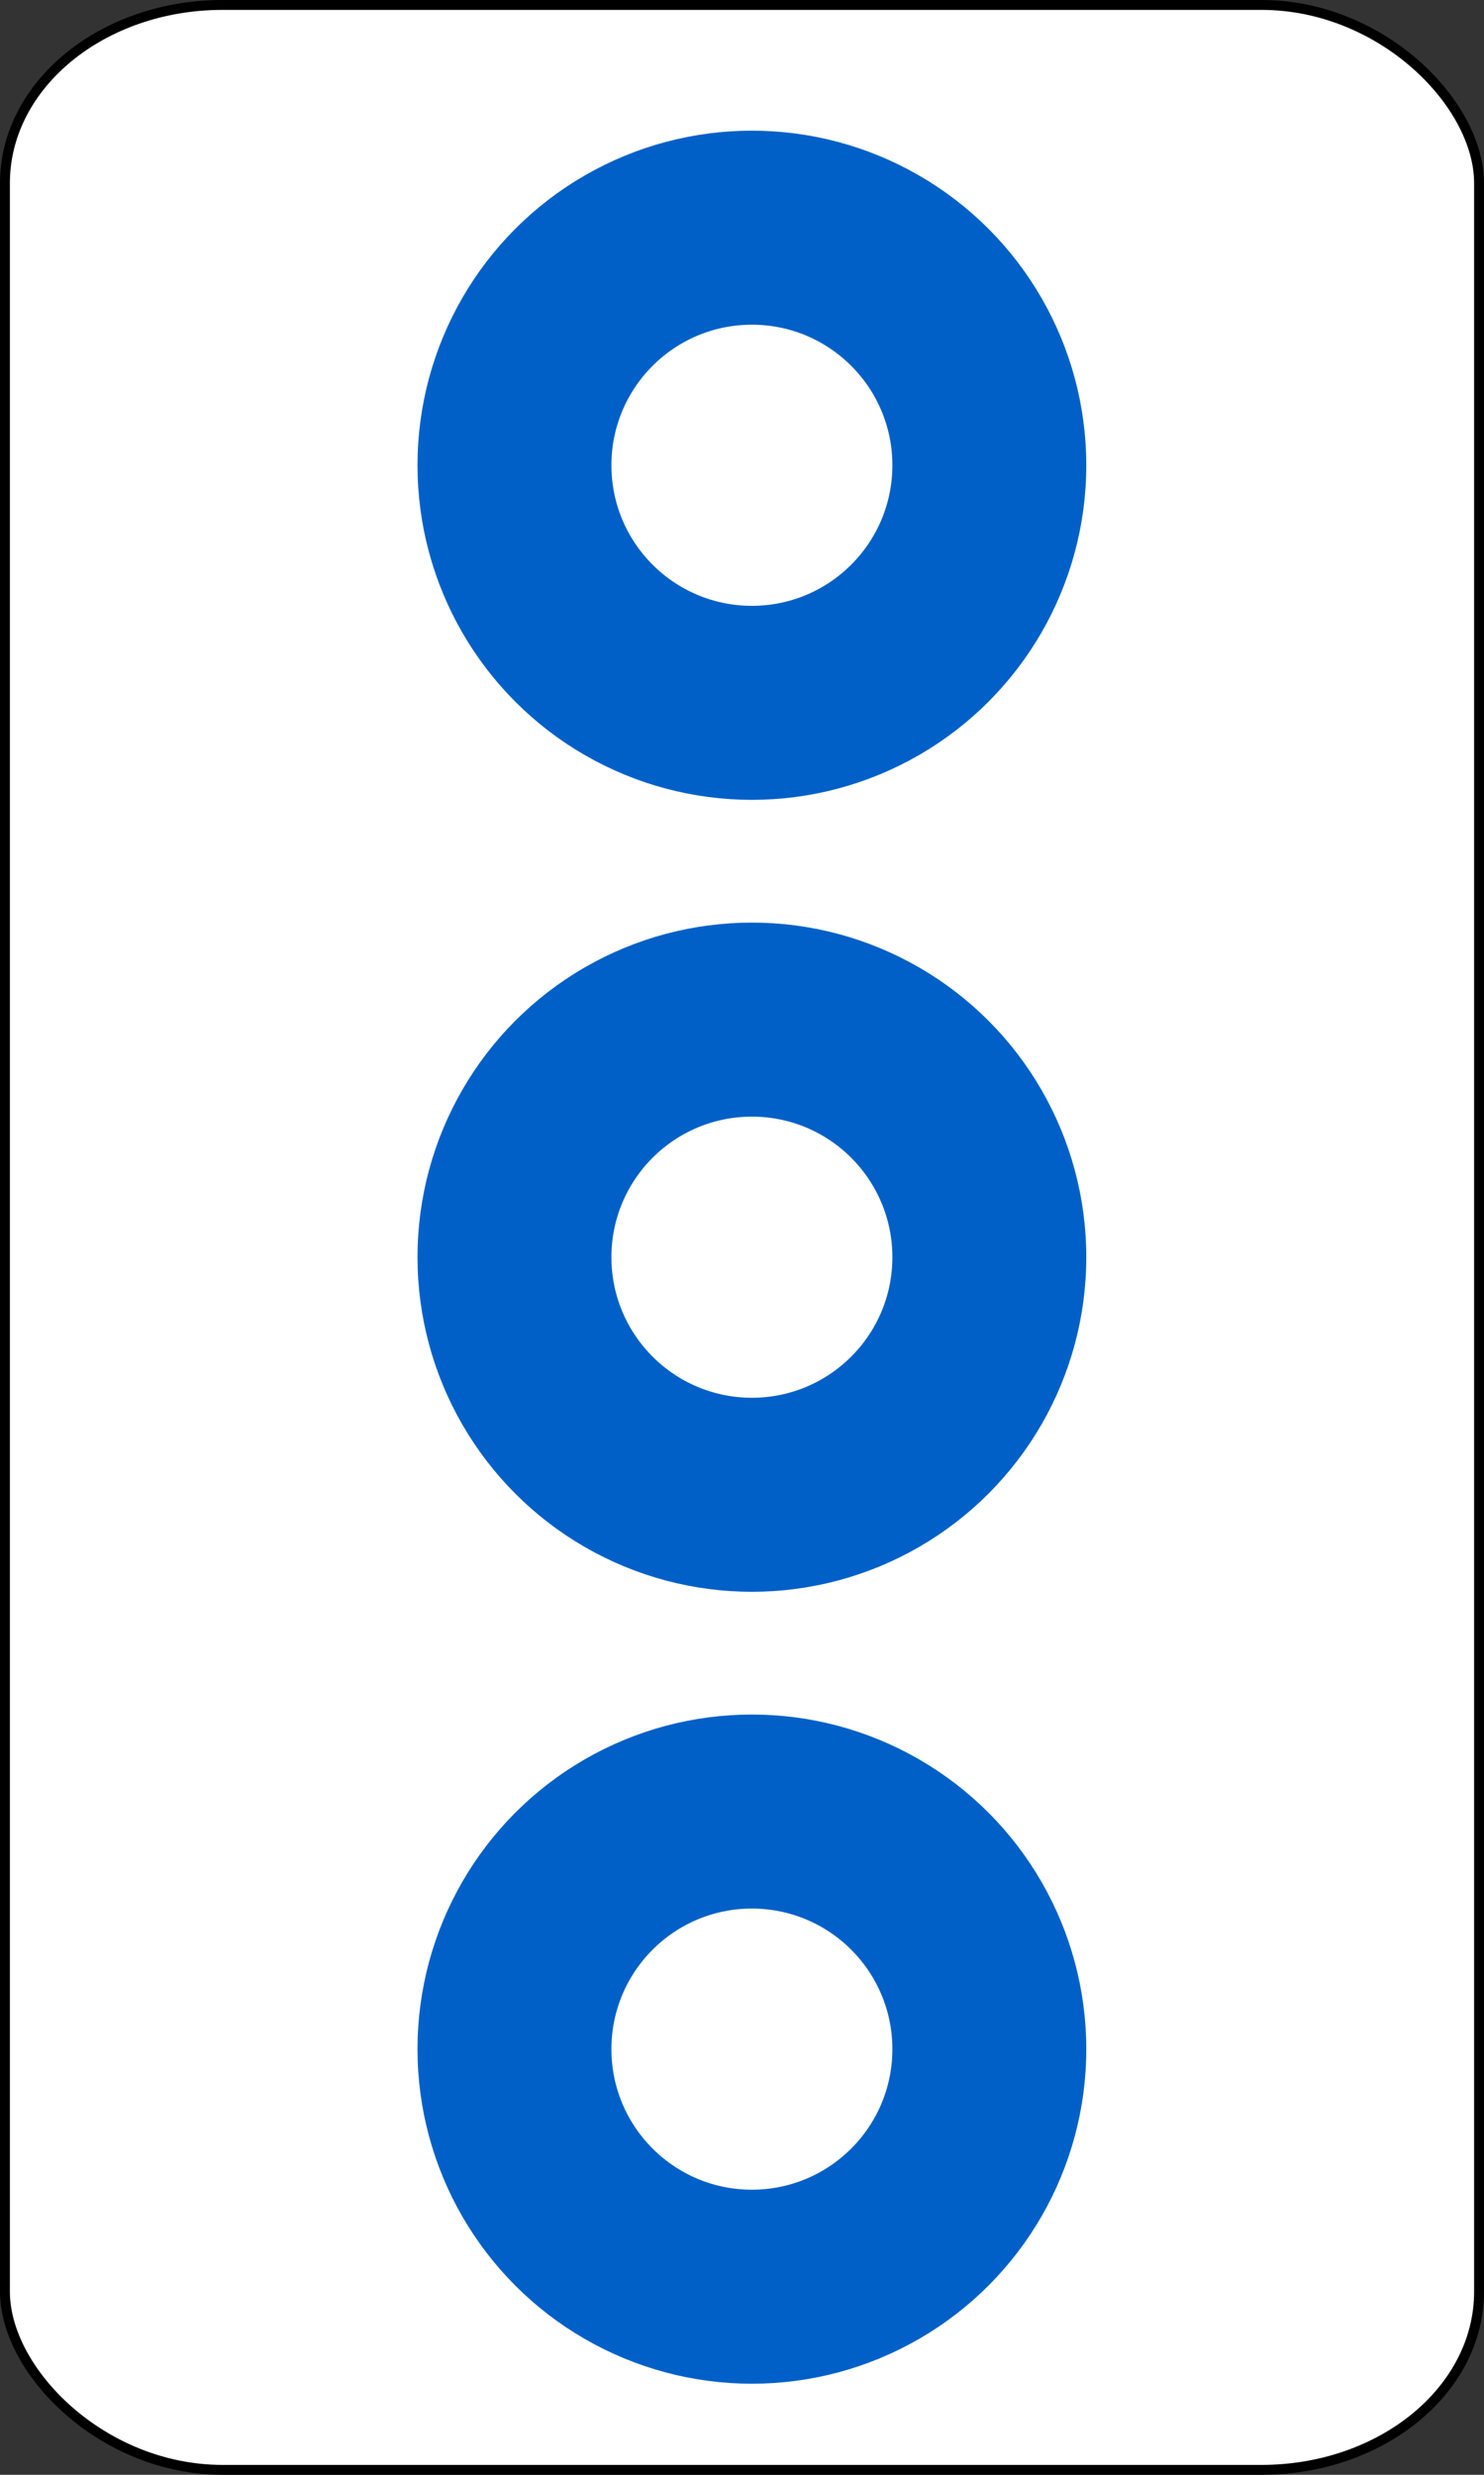<?xml version="1.0" encoding="UTF-8" standalone="no"?>
<!-- Created with Emacs -->
<svg
   xmlns:svg="http://www.w3.org/2000/svg"
   xmlns="http://www.w3.org/2000/svg"
   version="1.0"
   width="75"
   height="125">
<rect width="100%" height="100%" fill="#333333" stroke="none"/>
<rect width="74.5" height="124.5" rx="11" ry="9" x="0.25" y="0.25"
style="fill:#FFFFFF;fill-opacity:1;stroke:#000000;stroke-width:0.5" />
<g>
<circle cx="27" cy="11" r="16"
   transform="translate(11,12.5)"
   style="fill:#0060C8;stroke:#0060C8;stroke-width:1.8;" />
<circle cx="27" cy="11" r="8"
   transform="translate(11,12.5)"
   style="fill:#FFFFFF;stroke:#0060C8;stroke-width:1.8;" />
<circle cx="27" cy="11" r="16"
   transform="translate(11,52.5)"
   style="fill:#0060C8;stroke:#0060C8;stroke-width:1.8;" />
<circle cx="27" cy="11" r="8"
   transform="translate(11,52.5)"
   style="fill:#FFFFFF;stroke:#0060C8;stroke-width:1.8;" />
<circle cx="27" cy="11" r="16"
   transform="translate(11,92.5)"
   style="fill:#0060C8;stroke:#0060C8;stroke-width:1.8;" />
<circle cx="27" cy="11" r="8"
   transform="translate(11,92.5)"
   style="fill:#FFFFFF;stroke:#0060C8;stroke-width:1.8;" />
</g>
</svg>
